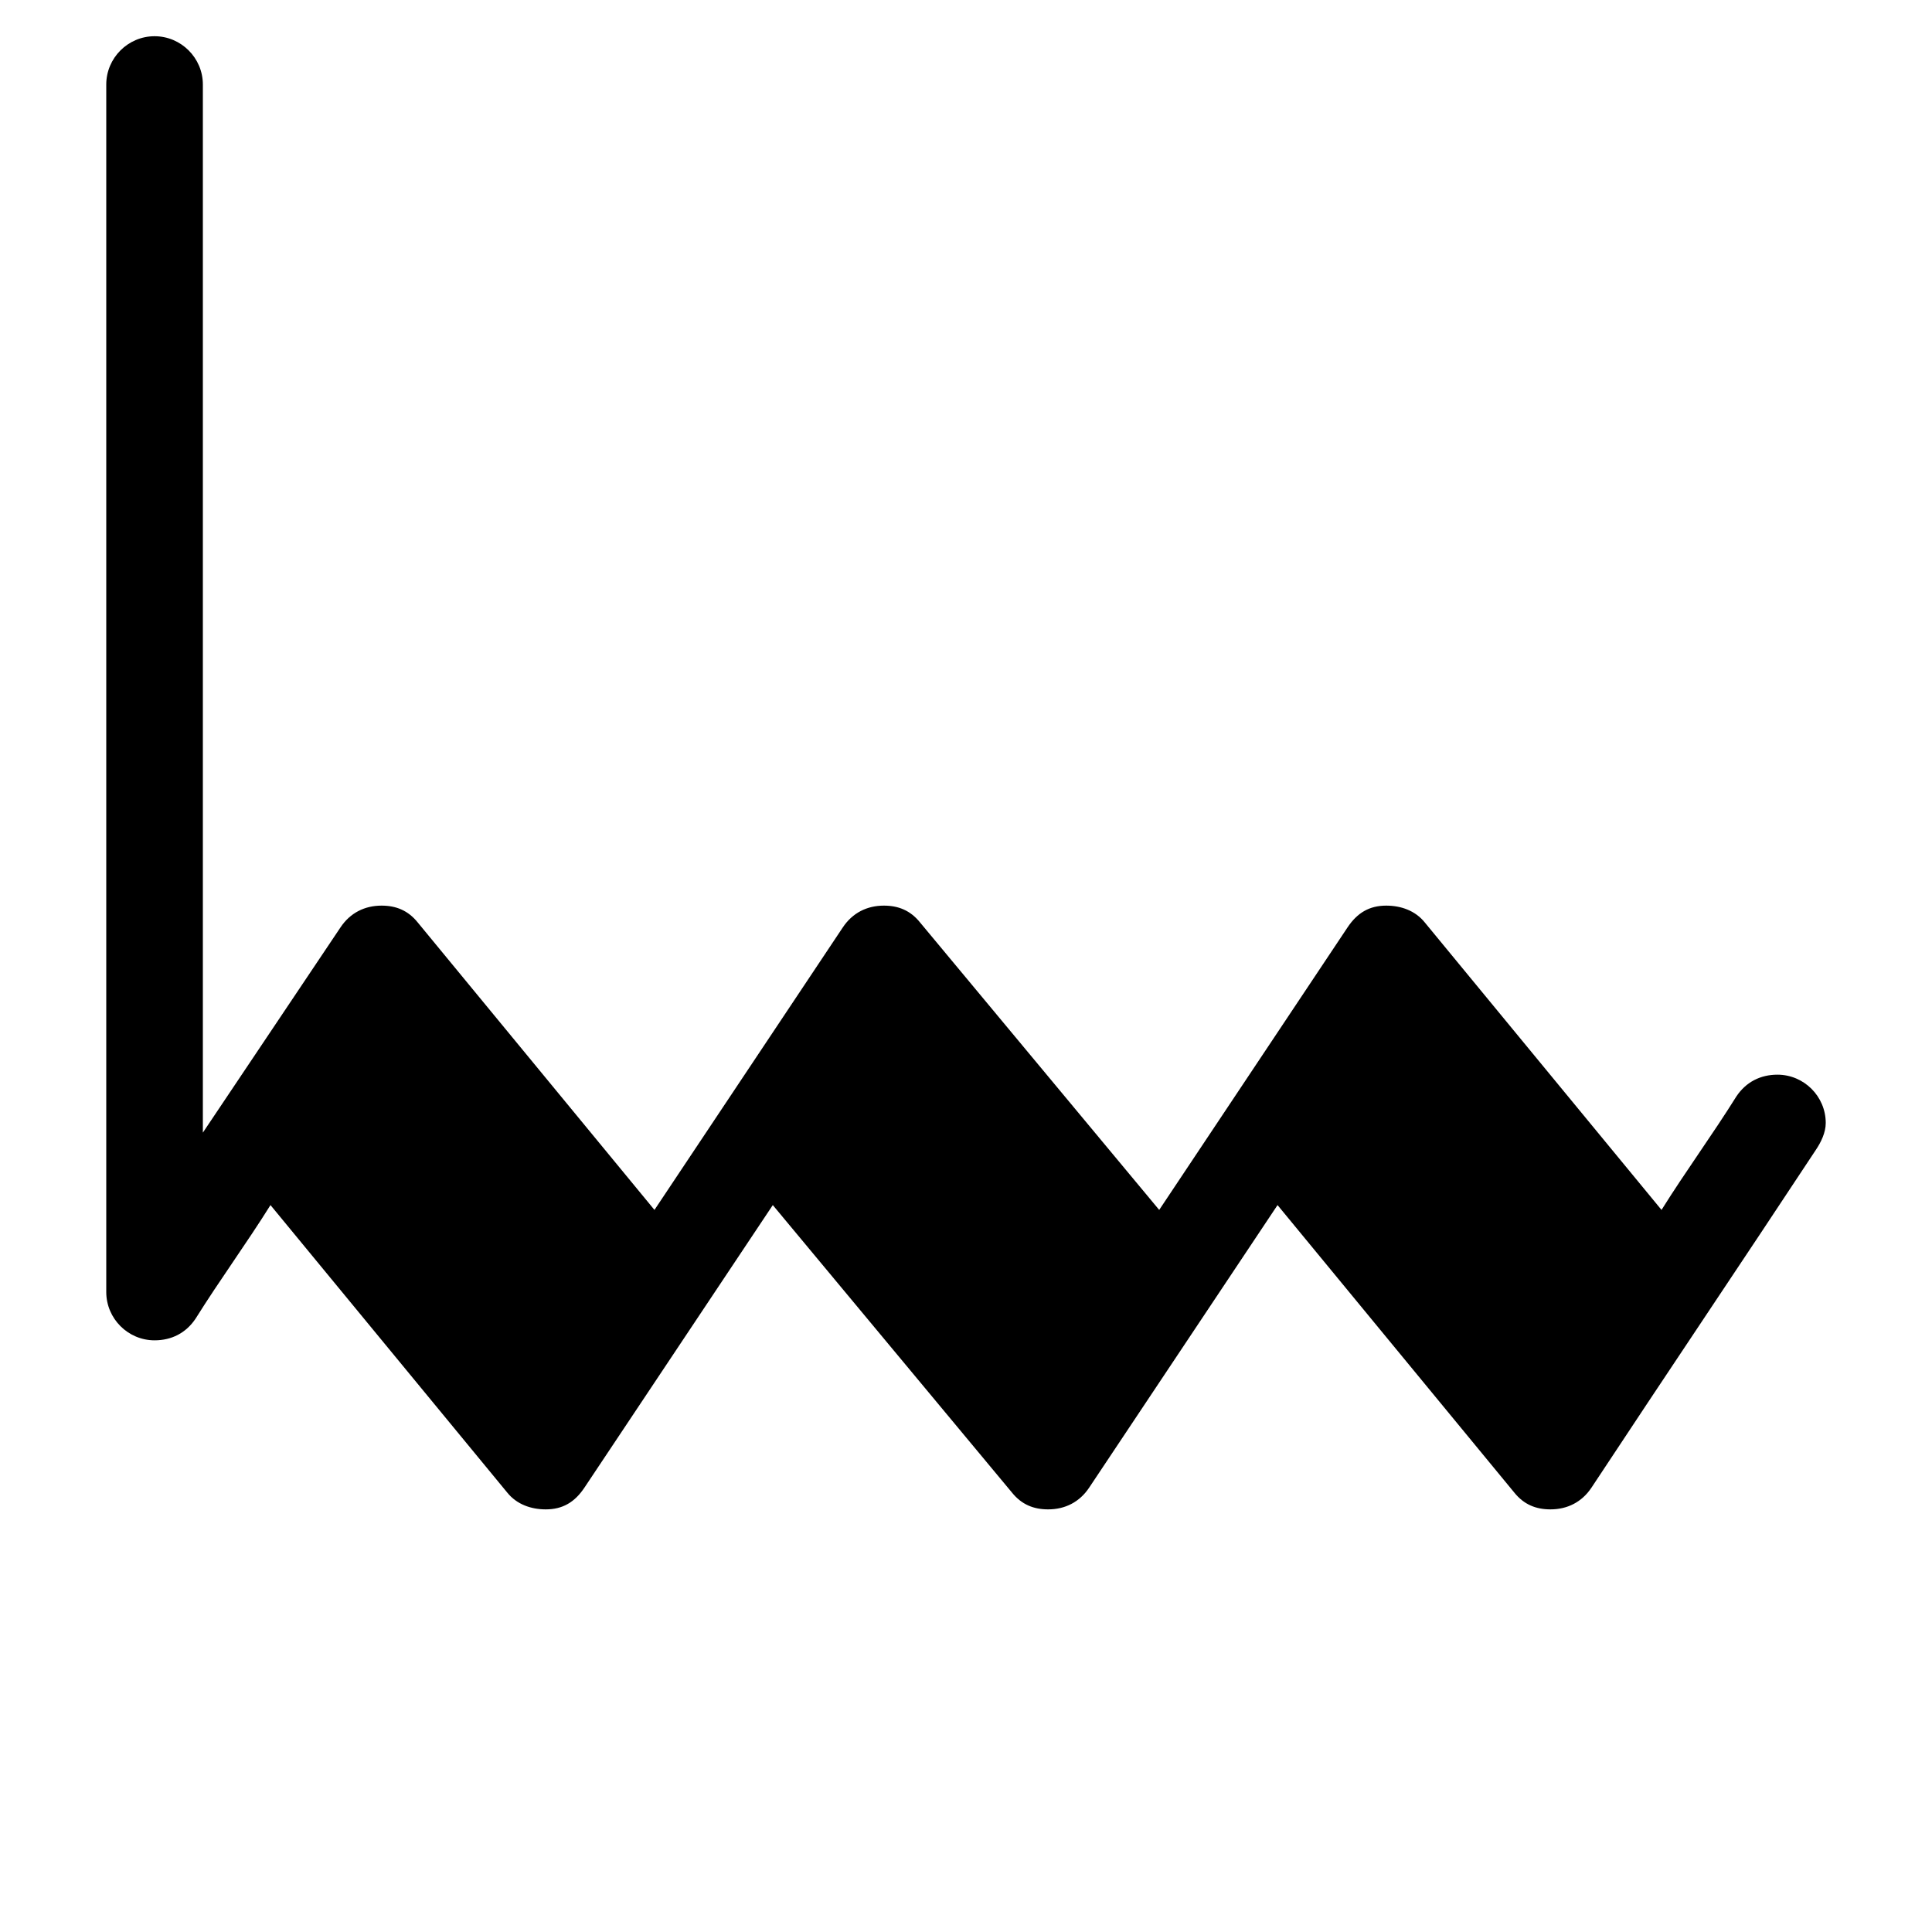 <svg xmlns="http://www.w3.org/2000/svg" xmlns:xlink="http://www.w3.org/1999/xlink" version="1.2" width="5.62mm" height="5.62mm" viewBox="0 0 3.2 3.2">
<!-- Page: 1/1 -->
<path transform="translate(1.6, 2) scale(0.004, -0.004)" d="M319 46c4 6 10 9 17 9c11 0 20 -9 20 -20c0 -4 -2 -8 -4 -11c-31 -47 -62 -93 -93 -140c-4 -6 -10 -9 -17 -9c-6 0 -11 2 -15 7l-98 119l-78 -117c-4 -6 -10 -9 -17 -9c-6 0 -11 2 -15 7l-99 119l-78 -117c-4 -6 -9 -9 -16 -9c-6 0 -12 2 -16 7l-98 119
c-10 -16 -21 -31 -31 -47c-4 -6 -10 -9 -17 -9c-11 0 -20 9 -20 20v500c0 11 9 20 20 20s20 -9 20 -20v-434l57 85c4 6 10 9 17 9c6 0 11 -2 15 -7l98 -119l78 117c4 6 10 9 17 9c6 0 11 -2 15 -7l99 -119l78 117c4 6 9 9 16 9c6 0 12 -2 16 -7l98 -119c10 16 21 31 31 47z
" fill="currentColor"/>
</svg>
